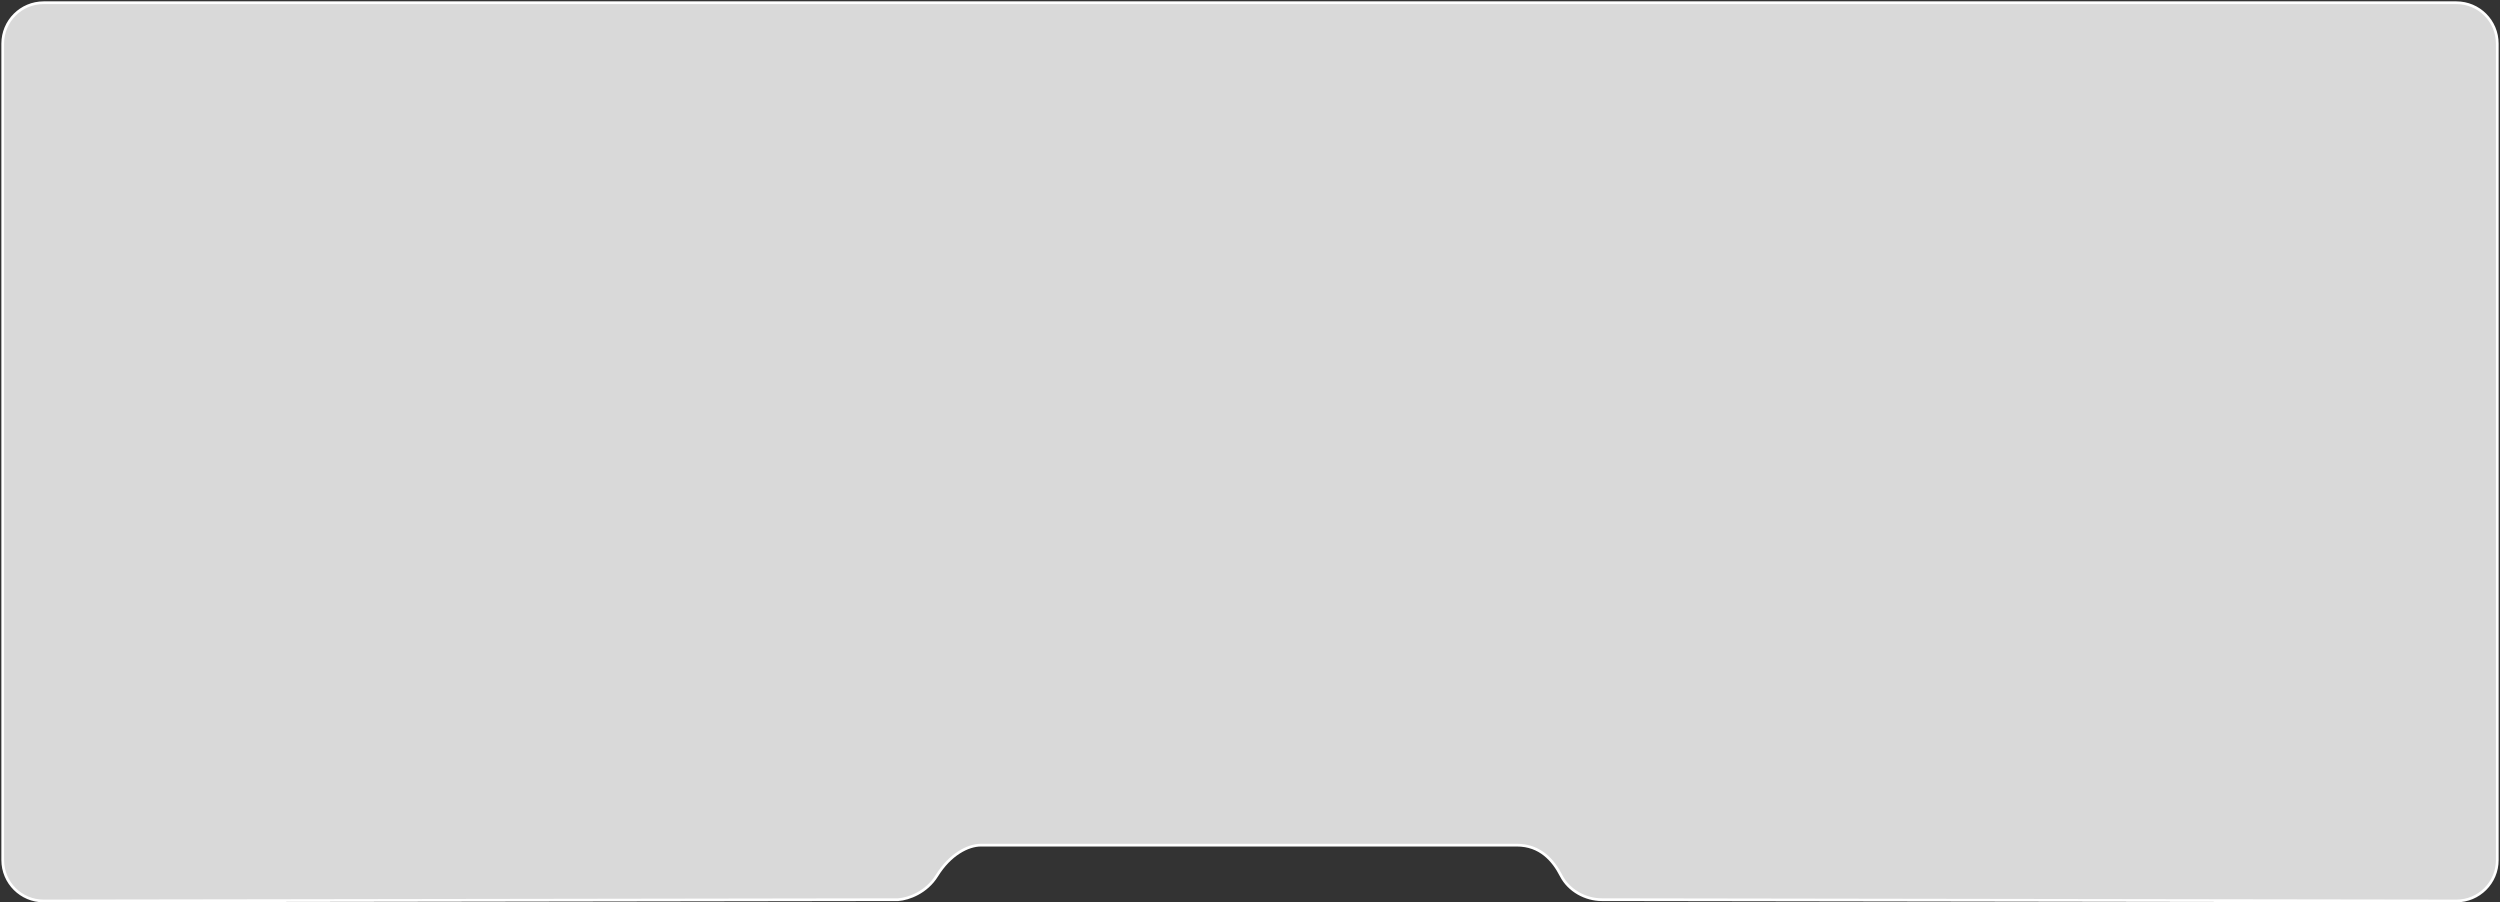 <svg width="917" height="331" viewBox="0 0 917 331" fill="none" xmlns="http://www.w3.org/2000/svg">
<rect x="0" y="0" width="917" height="331" fill="#333333" stroke="none"/>
<path d="M572.61 321.176C569.742 315.588 564.962 310 556.359 310H359.807C355.027 310 348.466 313.41 343.658 321.176C339.834 327.353 333.324 329.706 329.5 330L16.023 330.477C7.73 330.49 1 323.77 1 315.477V16C1 7.716 7.716 1 16 1H901C909.284 1 916 7.716 916 16V315.477C916 323.77 909.27 330.49 900.977 330.477L587.5 330C581.637 330 575.478 326.765 572.61 321.176Z" fill="#D9D9D9" stroke="white"/>
</svg>
